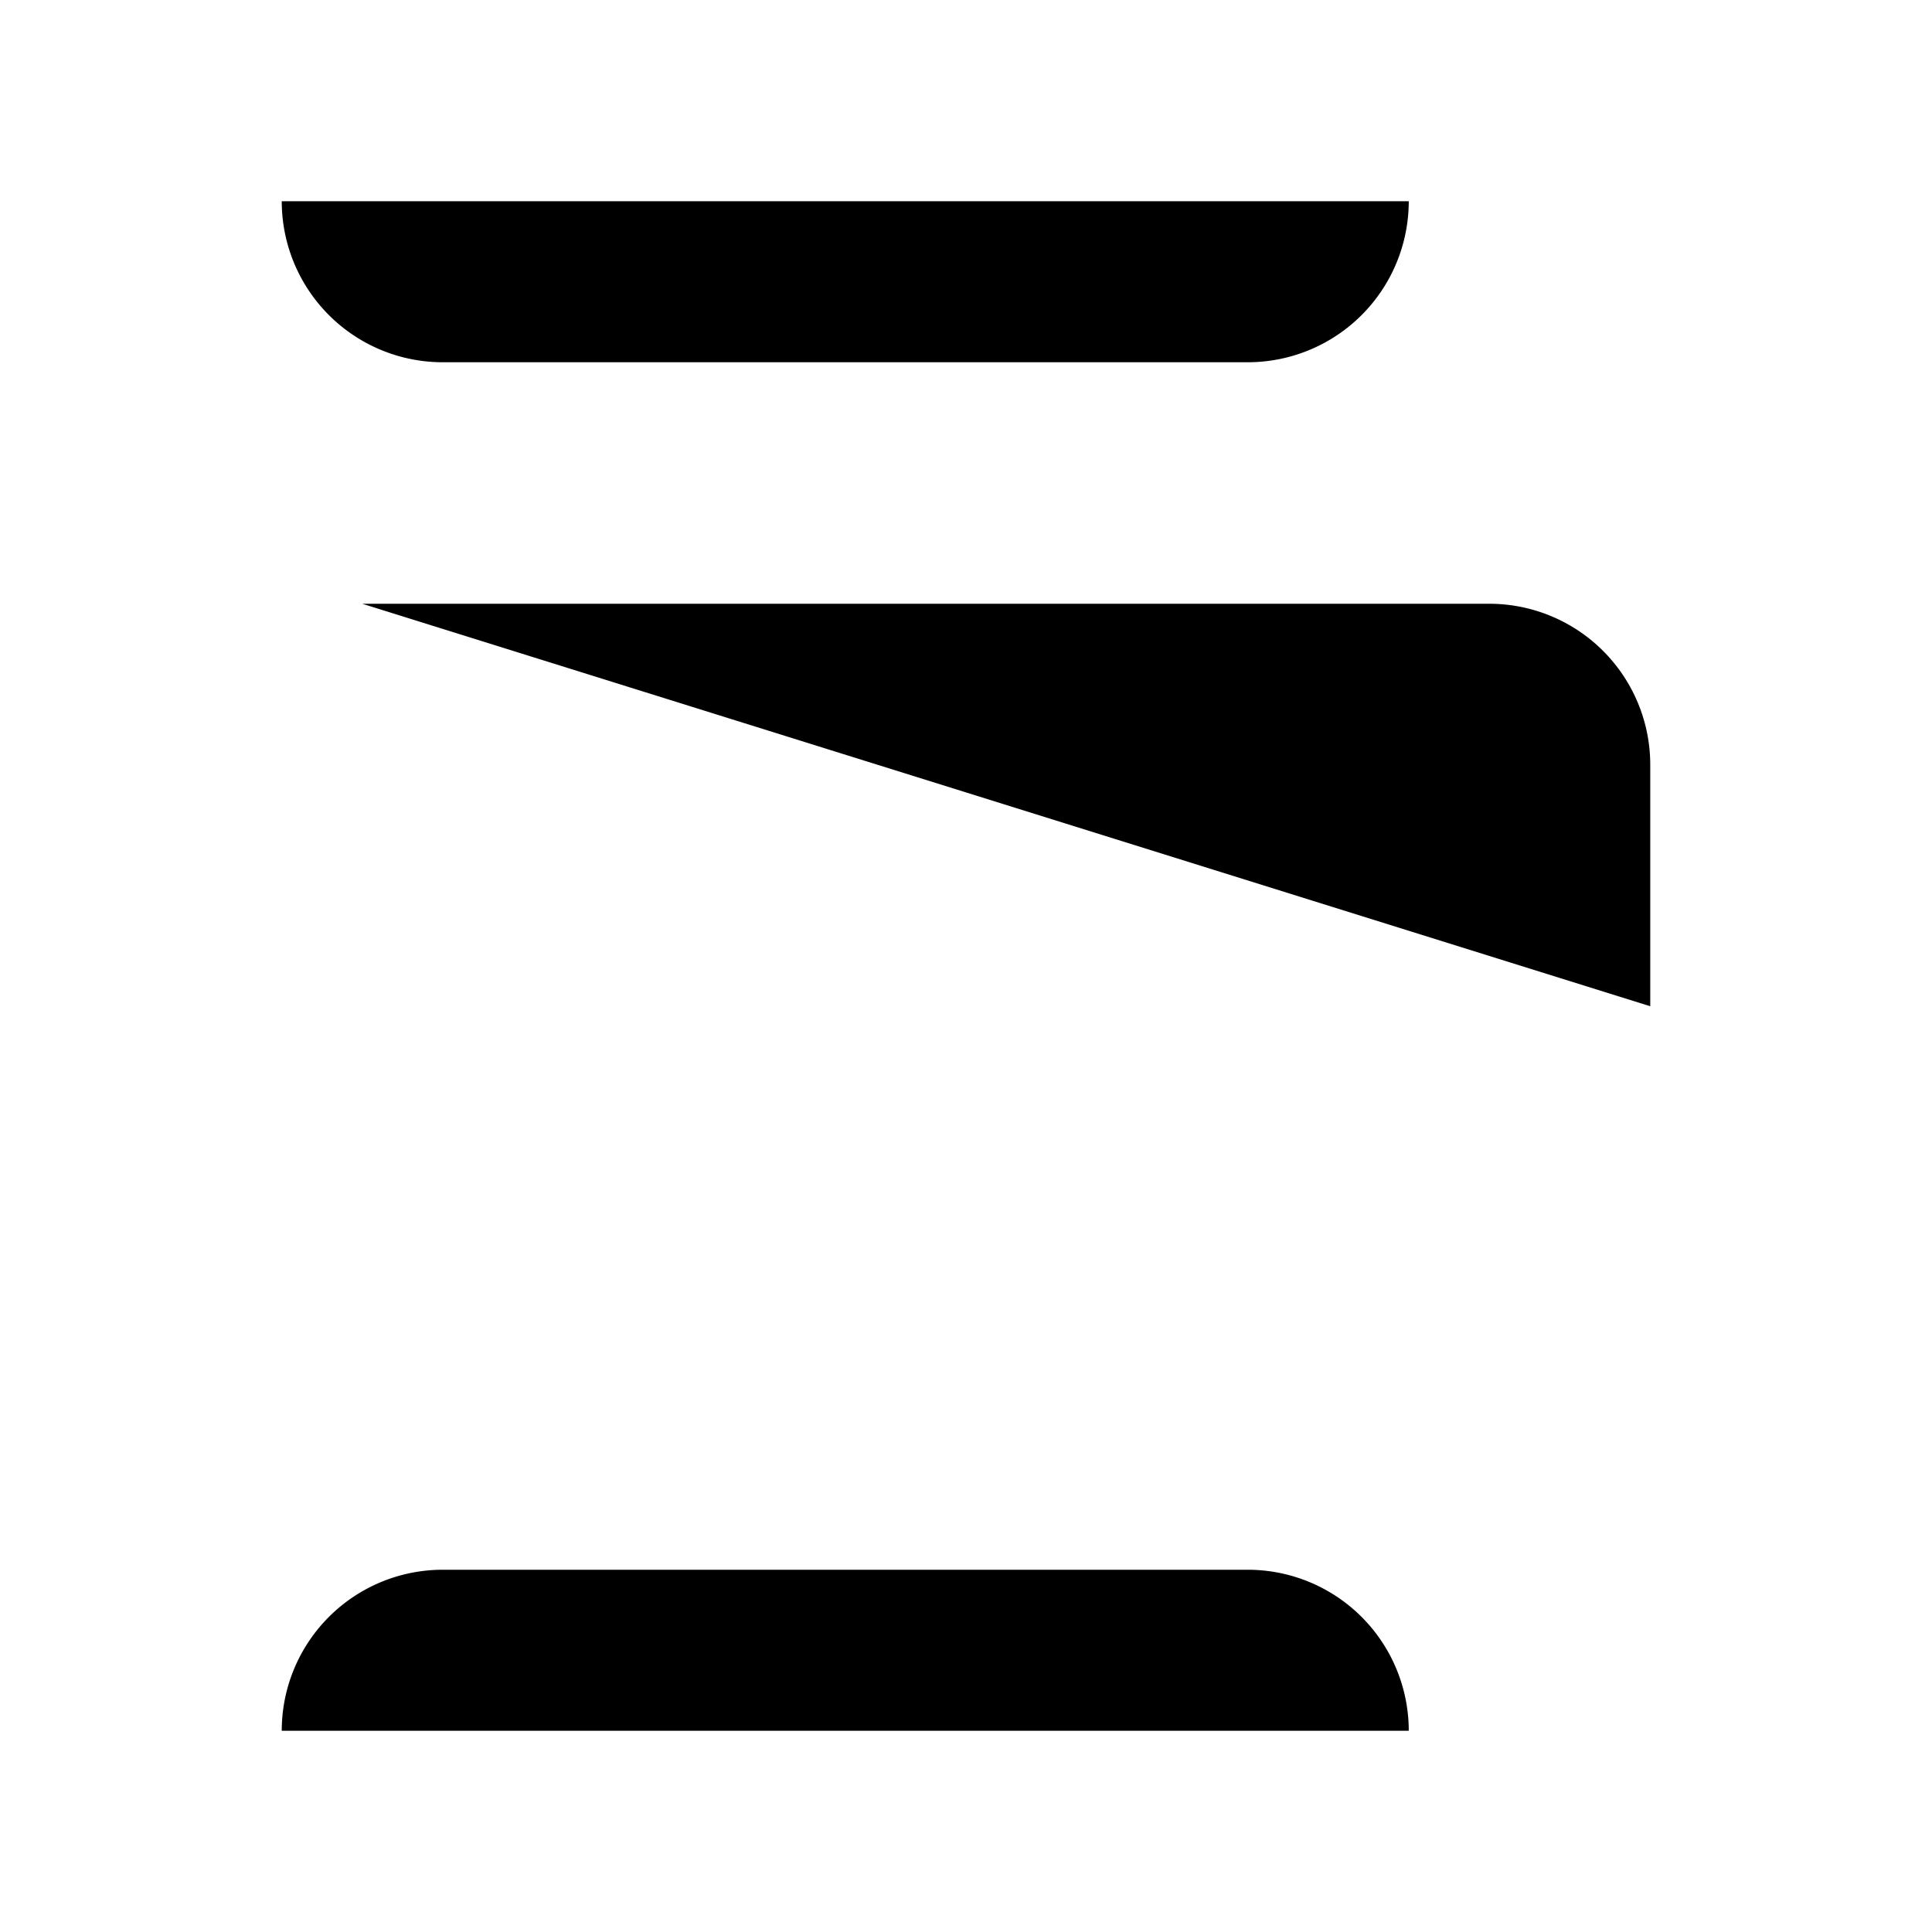 <svg xmlns="http://www.w3.org/2000/svg" viewBox="0 0 24 24"><path d="M4.5 7.5h14a2 2 0 0 1 2 2v3m-4-2h-12m12 3h-12m12 3h-12M15.5 19.5h-10a2 2 0 0 0-2 2h14a2 2 0 0 0-2-2M5.5 4.5h10a2 2 0 0 0 2-2h-14a2 2 0 0 0 2 2"/></svg>